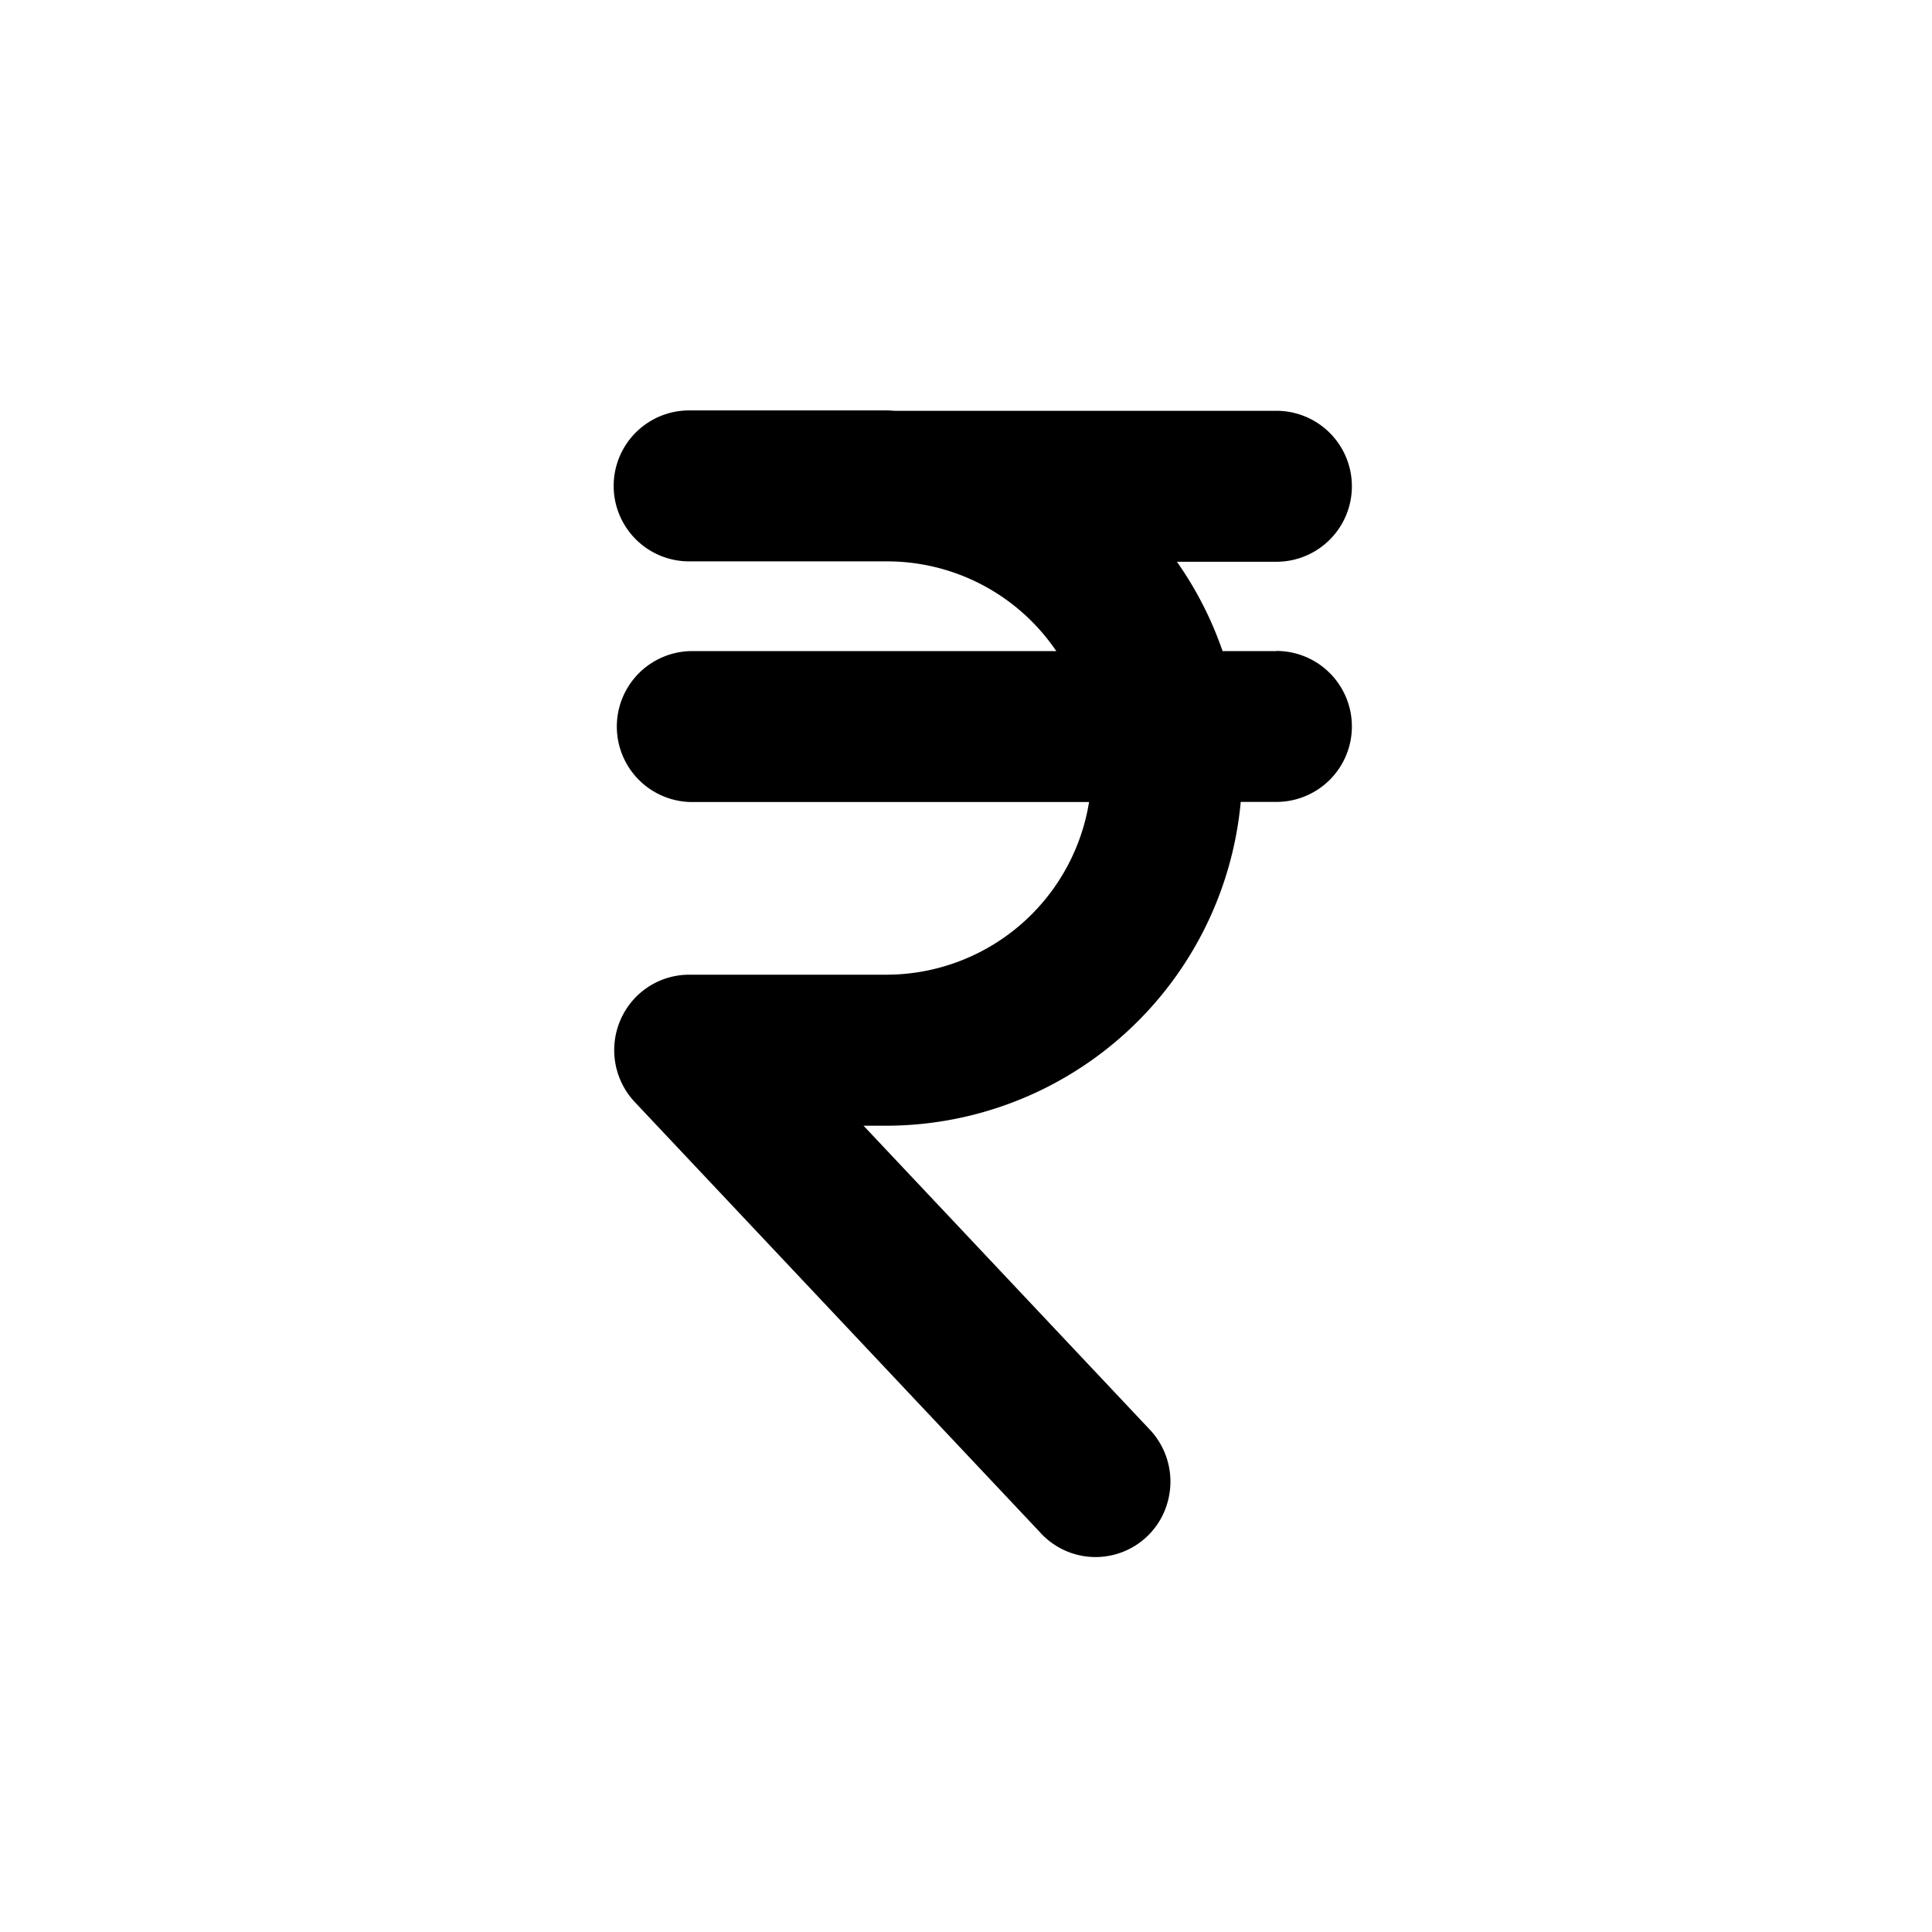 <svg xmlns="http://www.w3.org/2000/svg" width="30" height="30" viewBox="0 0 30 30">
  <g id="rupee-icon" transform="translate(-32.566 -224.3)">
    <rect id="Rectangle_8490" data-name="Rectangle 8490" width="30" height="30" rx="15" transform="translate(32.566 224.3)" fill="#fff" opacity="0"/>
    <path id="Path_47857" data-name="Path 47857" d="M26.609,16.358h-.836a5.555,5.555,0,0,0-.709-1.387h1.545a1.172,1.172,0,0,0,0-2.344H20.695c-.043,0-.084-.006-.127-.006H17.49a1.172,1.172,0,0,0,0,2.344h3.077a3.174,3.174,0,0,1,2.624,1.393H17.539a1.172,1.172,0,0,0,0,2.344H23.7a3.191,3.191,0,0,1-3.134,2.681H17.49a1.163,1.163,0,0,0-1.069.709,1.178,1.178,0,0,0,.225,1.269l6.291,6.679a1.16,1.16,0,0,0,1.981-.462,1.178,1.178,0,0,0-.293-1.15l-4.427-4.7h.37A5.535,5.535,0,0,0,26.055,18.7h.554a1.172,1.172,0,0,0,0-2.344Z" transform="translate(25.777 218.052)"/>
  </g>
</svg>
